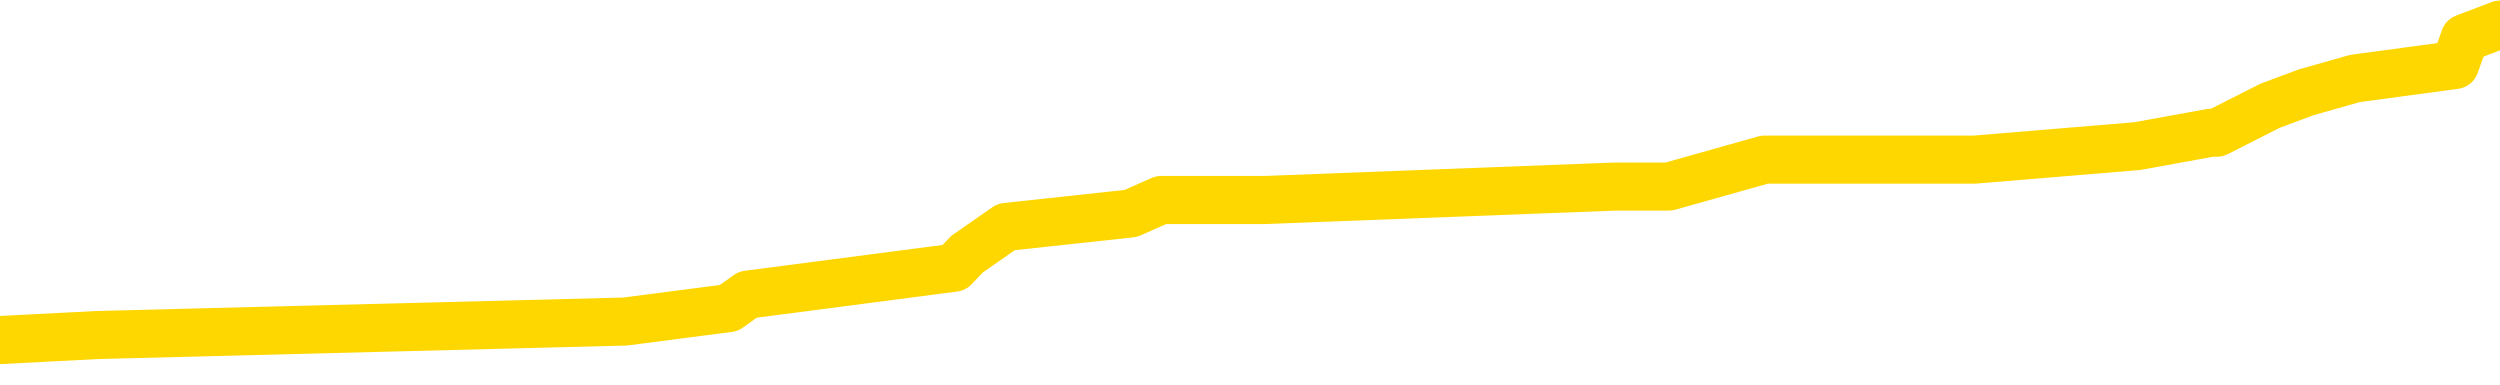 <svg xmlns="http://www.w3.org/2000/svg" version="1.1" viewBox="0 0 6500 1000">
	<path fill="none" stroke="gold" stroke-width="125" stroke-linecap="round" stroke-linejoin="round" d="M0 60661  L-484304 60661 L-484120 60625 L-483630 60555 L-483337 60520 L-483025 60450 L-482791 60415 L-482737 60345 L-482678 60275 L-482525 60240 L-482484 60169 L-482352 60134 L-482059 60099 L-481519 60099 L-480908 60064 L-480860 60064 L-480220 60029 L-480187 60029 L-479661 60029 L-479529 59994 L-479139 59924 L-478811 59854 L-478693 59783 L-478482 59713 L-477765 59713 L-477195 59678 L-477088 59678 L-476913 59643 L-476692 59573 L-476291 59538 L-476265 59468 L-475337 59397 L-475249 59327 L-475167 59257 L-475097 59187 L-474800 59152 L-474648 59082 L-472758 59117 L-472657 59117 L-472395 59117 L-472101 59152 L-471959 59082 L-471711 59082 L-471675 59047 L-471517 59011 L-471053 58941 L-470800 58906 L-470588 58836 L-470337 58801 L-469988 58766 L-469060 58696 L-468967 58625 L-468556 58590 L-467385 58520 L-466196 58485 L-466104 58415 L-466076 58345 L-465810 58275 L-465511 58204 L-465383 58134 L-465345 58064 L-464531 58064 L-464147 58099 L-463086 58134 L-463025 58134 L-462760 58836 L-462288 59503 L-462096 60169 L-461832 60836 L-461495 60801 L-461360 60766 L-460904 60731 L-460161 60696 L-460144 60661 L-459978 60590 L-459910 60590 L-459394 60555 L-458365 60555 L-458169 60520 L-457681 60485 L-457319 60450 L-456910 60450 L-456524 60485 L-454821 60485 L-454723 60485 L-454651 60485 L-454590 60485 L-454405 60450 L-454069 60450 L-453428 60415 L-453351 60380 L-453290 60380 L-453104 60345 L-453024 60345 L-452847 60310 L-452828 60275 L-452598 60275 L-452210 60240 L-451321 60240 L-451282 60204 L-451194 60169 L-451166 60099 L-450158 60064 L-450008 59994 L-449984 59959 L-449851 59924 L-449811 59889 L-448553 59854 L-448495 59854 L-447956 59818 L-447903 59818 L-447856 59818 L-447461 59783 L-447322 59748 L-447122 59713 L-446975 59713 L-446810 59713 L-446534 59748 L-446175 59748 L-445623 59713 L-444978 59678 L-444719 59608 L-444565 59573 L-444164 59538 L-444124 59503 L-444004 59468 L-443942 59503 L-443928 59503 L-443834 59503 L-443541 59468 L-443389 59327 L-443059 59257 L-442981 59187 L-442905 59152 L-442679 59047 L-442612 58976 L-442385 58906 L-442332 58836 L-442168 58801 L-441162 58766 L-440978 58731 L-440427 58696 L-440034 58625 L-439637 58590 L-438787 58520 L-438708 58485 L-438130 58450 L-437688 58450 L-437447 58415 L-437290 58415 L-436889 58345 L-436869 58345 L-436424 58310 L-436018 58275 L-435882 58204 L-435707 58134 L-435571 58064 L-435321 57994 L-434321 57959 L-434239 57924 L-434103 57889 L-434065 57854 L-433175 57818 L-432959 57783 L-432516 57748 L-432398 57713 L-432342 57678 L-431665 57678 L-431565 57643 L-431536 57643 L-430194 57608 L-429788 57573 L-429749 57538 L-428821 57503 L-428723 57468 L-428590 57432 L-428185 57397 L-428159 57362 L-428066 57327 L-427850 57292 L-427439 57222 L-426285 57152 L-425993 57082 L-425965 57011 L-425357 56976 L-425107 56906 L-425087 56871 L-424158 56836 L-424106 56766 L-423984 56731 L-423966 56661 L-423810 56625 L-423635 56555 L-423499 56520 L-423442 56485 L-423334 56450 L-423249 56415 L-423016 56380 L-422941 56345 L-422632 56310 L-422515 56275 L-422345 56240 L-422253 56204 L-422151 56204 L-422128 56169 L-422050 56169 L-421952 56099 L-421586 56064 L-421481 56029 L-420978 55994 L-420526 55959 L-420488 55924 L-420464 55889 L-420423 55854 L-420294 55818 L-420193 55783 L-419752 55748 L-419469 55713 L-418877 55678 L-418747 55643 L-418472 55573 L-418320 55538 L-418167 55503 L-418081 55432 L-418003 55397 L-417818 55362 L-417767 55362 L-417739 55327 L-417660 55292 L-417637 55257 L-417353 55187 L-416750 55117 L-415754 55082 L-415456 55047 L-414722 55011 L-414478 54976 L-414388 54941 L-413811 54906 L-413112 54871 L-412360 54836 L-412041 54801 L-411659 54731 L-411582 54696 L-410947 54661 L-410762 54625 L-410674 54625 L-410544 54625 L-410231 54590 L-410182 54555 L-410040 54520 L-410018 54485 L-409051 54450 L-408505 54415 L-408027 54415 L-407966 54415 L-407642 54415 L-407621 54380 L-407558 54380 L-407348 54345 L-407271 54310 L-407217 54275 L-407194 54240 L-407155 54204 L-407139 54169 L-406382 54134 L-406366 54099 L-405566 54064 L-405414 54029 L-404509 53994 L-404002 53959 L-403773 53889 L-403732 53889 L-403616 53854 L-403440 53818 L-402686 53854 L-402551 53818 L-402387 53783 L-402069 53748 L-401893 53678 L-400871 53608 L-400847 53538 L-400596 53503 L-400383 53432 L-399749 53397 L-399511 53327 L-399479 53257 L-399301 53187 L-399220 53117 L-399131 53082 L-399066 53011 L-398626 52941 L-398602 52906 L-398061 52871 L-397806 52836 L-397311 52801 L-396434 52766 L-396397 52731 L-396344 52696 L-396303 52661 L-396186 52625 L-395909 52590 L-395702 52520 L-395505 52450 L-395482 52380 L-395432 52310 L-395392 52275 L-395314 52240 L-394717 52169 L-394657 52134 L-394553 52099 L-394399 52064 L-393767 52029 L-393086 51994 L-392784 51924 L-392437 51889 L-392239 51854 L-392191 51783 L-391871 51748 L-391243 51713 L-391096 51678 L-391060 51643 L-391002 51608 L-390926 51538 L-390684 51538 L-390596 51503 L-390502 51468 L-390208 51432 L-390074 51397 L-390014 51362 L-389977 51292 L-389705 51292 L-388699 51257 L-388523 51222 L-388472 51222 L-388180 51187 L-387987 51117 L-387654 51082 L-387148 51047 L-386585 50976 L-386571 50906 L-386554 50871 L-386454 50801 L-386339 50731 L-386300 50661 L-386262 50625 L-386197 50625 L-386169 50590 L-386030 50625 L-385737 50625 L-385687 50625 L-385582 50625 L-385317 50590 L-384852 50555 L-384708 50555 L-384653 50485 L-384596 50450 L-384405 50415 L-384040 50380 L-383825 50380 L-383631 50380 L-383573 50380 L-383514 50310 L-383360 50275 L-383090 50240 L-382660 50415 L-382645 50415 L-382568 50380 L-382503 50345 L-382374 50099 L-382351 50064 L-382066 50029 L-382019 49994 L-381964 49959 L-381502 49924 L-381463 49924 L-381422 49889 L-381232 49854 L-380752 49818 L-380265 49783 L-380248 49748 L-380210 49713 L-379954 49678 L-379876 49608 L-379646 49573 L-379630 49503 L-379336 49432 L-378894 49397 L-378447 49362 L-377942 49327 L-377788 49292 L-377502 49257 L-377462 49187 L-377131 49152 L-376909 49117 L-376392 49047 L-376316 49011 L-376068 48941 L-375874 48871 L-375814 48836 L-375037 48801 L-374963 48801 L-374733 48766 L-374716 48766 L-374654 48731 L-374458 48696 L-373994 48696 L-373971 48661 L-373841 48661 L-372541 48661 L-372524 48661 L-372447 48625 L-372353 48625 L-372136 48625 L-371984 48590 L-371805 48625 L-371751 48661 L-371465 48696 L-371425 48696 L-371055 48696 L-370615 48696 L-370432 48696 L-370111 48661 L-369816 48661 L-369370 48590 L-369298 48555 L-368836 48485 L-368398 48450 L-368216 48415 L-366762 48345 L-366630 48310 L-366173 48240 L-365947 48204 L-365560 48134 L-365044 48064 L-364089 47994 L-363295 47924 L-362621 47889 L-362195 47818 L-361884 47783 L-361654 47678 L-360971 47573 L-360958 47468 L-360748 47327 L-360726 47292 L-360552 47222 L-359602 47187 L-359333 47117 L-358518 47082 L-358208 47011 L-358170 46976 L-358113 46906 L-357496 46871 L-356858 46801 L-355232 46766 L-354558 46731 L-353916 46731 L-353839 46731 L-353782 46731 L-353746 46731 L-353718 46696 L-353606 46625 L-353588 46590 L-353566 46555 L-353412 46520 L-353359 46450 L-353281 46415 L-353161 46380 L-353064 46345 L-352946 46310 L-352677 46240 L-352407 46204 L-352390 46134 L-352190 46099 L-352043 46029 L-351816 45994 L-351682 45959 L-351373 45924 L-351313 45889 L-350960 45818 L-350612 45783 L-350511 45748 L-350446 45678 L-350386 45643 L-350002 45573 L-349621 45538 L-349517 45503 L-349257 45468 L-348985 45397 L-348826 45362 L-348794 45327 L-348732 45292 L-348591 45257 L-348407 45222 L-348362 45187 L-348074 45187 L-348058 45152 L-347825 45152 L-347764 45117 L-347726 45117 L-347146 45082 L-347012 45047 L-346989 44906 L-346970 44661 L-346953 44380 L-346937 44099 L-346913 43818 L-346896 43608 L-346875 43362 L-346859 43117 L-346835 42976 L-346819 42836 L-346797 42731 L-346780 42661 L-346731 42555 L-346659 42450 L-346624 42275 L-346601 42134 L-346565 41994 L-346524 41854 L-346487 41783 L-346471 41643 L-346446 41538 L-346409 41468 L-346393 41362 L-346369 41292 L-346352 41222 L-346333 41152 L-346317 41082 L-346288 40976 L-346262 40871 L-346217 40836 L-346200 40766 L-346158 40731 L-346110 40661 L-346039 40590 L-346024 40520 L-346008 40450 L-345946 40415 L-345907 40380 L-345867 40345 L-345701 40310 L-345636 40275 L-345620 40240 L-345576 40169 L-345518 40134 L-345305 40099 L-345272 40064 L-345229 40029 L-345151 39994 L-344614 39959 L-344536 39924 L-344431 39854 L-344343 39818 L-344167 39783 L-343816 39748 L-343660 39713 L-343222 39678 L-343066 39643 L-342936 39608 L-342232 39538 L-342031 39503 L-341070 39432 L-340588 39397 L-340489 39397 L-340396 39362 L-340151 39327 L-340078 39292 L-339635 39222 L-339539 39187 L-339524 39152 L-339508 39117 L-339483 39082 L-339018 39047 L-338801 39011 L-338661 38976 L-338367 38941 L-338279 38906 L-338237 38871 L-338207 38836 L-338035 38801 L-337976 38766 L-337900 38731 L-337819 38696 L-337749 38696 L-337440 38661 L-337355 38625 L-337141 38590 L-337106 38555 L-336423 38520 L-336324 38485 L-336119 38450 L-336072 38415 L-335794 38380 L-335732 38345 L-335715 38275 L-335637 38240 L-335329 38169 L-335304 38134 L-335250 38064 L-335227 38029 L-335105 37994 L-334969 37924 L-334725 37889 L-334599 37889 L-333953 37854 L-333937 37854 L-333912 37854 L-333732 37783 L-333656 37748 L-333564 37713 L-333136 37678 L-332720 37643 L-332327 37573 L-332248 37538 L-332230 37503 L-331866 37468 L-331630 37432 L-331402 37397 L-331088 37362 L-331011 37327 L-330930 37257 L-330752 37187 L-330736 37152 L-330471 37082 L-330391 37047 L-330161 37011 L-329934 36976 L-329619 36976 L-329444 36941 L-329082 36941 L-328691 36906 L-328621 36836 L-328557 36801 L-328417 36731 L-328365 36696 L-328264 36625 L-327762 36590 L-327565 36555 L-327318 36520 L-327133 36485 L-326833 36450 L-326757 36415 L-326591 36345 L-325706 36310 L-325678 36240 L-325555 36169 L-324976 36134 L-324898 36099 L-324185 36099 L-323873 36099 L-323660 36099 L-323643 36099 L-323257 36099 L-322732 36029 L-322285 35994 L-321956 35959 L-321803 35924 L-321477 35924 L-321299 35889 L-321217 35889 L-321011 35818 L-320836 35783 L-319907 35748 L-319017 35713 L-318978 35678 L-318750 35678 L-318371 35643 L-317583 35608 L-317349 35573 L-317273 35538 L-316916 35503 L-316344 35432 L-316077 35397 L-315690 35362 L-315587 35362 L-315417 35362 L-314798 35362 L-314587 35362 L-314279 35362 L-314226 35327 L-314099 35292 L-314045 35257 L-313926 35222 L-313590 35152 L-312631 35117 L-312500 35047 L-312298 35011 L-311667 34976 L-311355 34941 L-310941 34906 L-310914 34871 L-310769 34836 L-310348 34801 L-309016 34801 L-308969 34766 L-308840 34696 L-308824 34661 L-308246 34590 L-308040 34555 L-308010 34520 L-307969 34485 L-307912 34450 L-307874 34415 L-307796 34380 L-307653 34345 L-307199 34310 L-307081 34275 L-306795 34240 L-306423 34204 L-306327 34169 L-306000 34134 L-305645 34099 L-305475 34064 L-305428 34029 L-305319 33994 L-305230 33959 L-305202 33924 L-305126 33854 L-304822 33818 L-304788 33748 L-304717 33713 L-304349 33678 L-304013 33643 L-303933 33643 L-303713 33608 L-303541 33573 L-303514 33538 L-303017 33503 L-302467 33432 L-301587 33397 L-301489 33327 L-301412 33292 L-301137 33257 L-300890 33187 L-300816 33152 L-300754 33082 L-300635 33047 L-300593 33011 L-300483 32976 L-300406 32906 L-299705 32871 L-299460 32836 L-299420 32801 L-299264 32766 L-298665 32766 L-298438 32766 L-298346 32766 L-297871 32766 L-297273 32696 L-296753 32661 L-296732 32625 L-296587 32590 L-296267 32590 L-295725 32590 L-295493 32590 L-295323 32590 L-294836 32555 L-294609 32520 L-294524 32485 L-294178 32450 L-293852 32450 L-293328 32415 L-293001 32380 L-292401 32345 L-292203 32275 L-292151 32240 L-292110 32204 L-291829 32169 L-291145 32099 L-290835 32064 L-290810 31994 L-290619 31959 L-290396 31924 L-290310 31889 L-289646 31818 L-289622 31783 L-289400 31713 L-289070 31678 L-288718 31608 L-288513 31573 L-288281 31503 L-288023 31468 L-287833 31397 L-287786 31362 L-287559 31327 L-287524 31292 L-287368 31257 L-287153 31222 L-286980 31187 L-286889 31152 L-286612 31117 L-286368 31082 L-286053 31047 L-285627 31047 L-285589 31047 L-285106 31047 L-284872 31047 L-284661 31011 L-284434 30976 L-283885 30976 L-283637 30941 L-282803 30941 L-282748 30906 L-282726 30871 L-282568 30836 L-282107 30801 L-282066 30766 L-281726 30696 L-281593 30661 L-281370 30625 L-280798 30590 L-280326 30555 L-280131 30520 L-279939 30485 L-279749 30450 L-279647 30415 L-279279 30380 L-279233 30345 L-279151 30310 L-277858 30275 L-277809 30240 L-277541 30240 L-277396 30240 L-276845 30240 L-276728 30204 L-276647 30169 L-276287 30134 L-276064 30099 L-275782 30064 L-275453 29994 L-274945 29959 L-274833 29924 L-274754 29889 L-274589 29854 L-274295 29854 L-273826 29854 L-273630 29889 L-273579 29889 L-272929 29854 L-272808 29818 L-272354 29818 L-272318 29783 L-271849 29748 L-271739 29713 L-271723 29678 L-271506 29678 L-271326 29643 L-270794 29643 L-269764 29643 L-269565 29608 L-269107 29573 L-268158 29503 L-268059 29468 L-267706 29397 L-267645 29362 L-267630 29327 L-267595 29292 L-267226 29257 L-267106 29222 L-266864 29187 L-266700 29152 L-266513 29117 L-266392 29082 L-265321 29011 L-264463 28976 L-264251 28906 L-264154 28871 L-263979 28801 L-263646 28766 L-263574 28731 L-263517 28696 L-263341 28696 L-262952 28661 L-262717 28625 L-262606 28590 L-262489 28555 L-261508 28520 L-261482 28485 L-260888 28415 L-260856 28415 L-260707 28380 L-260423 28345 L-259511 28345 L-258565 28345 L-258412 28310 L-258309 28310 L-258178 28275 L-258035 28240 L-258008 28204 L-257894 28169 L-257676 28134 L-256994 28099 L-256865 28064 L-256562 28029 L-256322 27959 L-255989 27924 L-255350 27889 L-255008 27818 L-254946 27783 L-254790 27783 L-253869 27783 L-253398 27783 L-253355 27783 L-253342 27748 L-253301 27713 L-253279 27678 L-253252 27643 L-253108 27608 L-252685 27573 L-252350 27573 L-252159 27538 L-251730 27538 L-251542 27503 L-251154 27432 L-250619 27397 L-250247 27362 L-250225 27362 L-249975 27327 L-249857 27292 L-249781 27257 L-249645 27222 L-249606 27187 L-249526 27152 L-249132 27117 L-248636 27082 L-248524 27011 L-248351 26976 L-248043 26941 L-247595 26906 L-247272 26871 L-247130 26801 L-246703 26731 L-246549 26661 L-246494 26590 L-245680 26555 L-245661 26520 L-245289 26485 L-245232 26485 L-244103 26450 L-244035 26450 L-243476 26415 L-243282 26380 L-243145 26345 L-242912 26310 L-242565 26275 L-242530 26204 L-242495 26169 L-242427 26099 L-242078 26064 L-241906 26029 L-241421 25994 L-241405 25959 L-241080 25924 L-240922 25889 L-239781 25818 L-239757 25783 L-239565 25713 L-239371 25678 L-239121 25643 L-239104 25608 L-238084 25573 L-237786 25538 L-237710 25503 L-237574 25432 L-237399 25397 L-236822 25327 L-236606 25292 L-236543 25257 L-236412 25222 L-236375 25152 L-235852 25117 L-235714 38941 L-235699 38941 L-235677 38941 L-235656 38941 L-235429 25082 L-234653 25082 L-234612 25082 L-234244 25082 L-234166 25047 L-234114 25011 L-233440 24976 L-232698 24941 L-232273 24941 L-231825 24906 L-230764 24871 L-230452 24801 L-230042 24801 L-229970 24766 L-229446 24766 L-229351 24766 L-229333 24766 L-228889 24731 L-228703 24661 L-227923 24590 L-227250 24555 L-226838 24450 L-226606 24380 L-226466 24345 L-226384 24275 L-226364 24240 L-226288 24240 L-226160 24204 L-225843 24240 L-225619 24240 L-225294 24204 L-225232 24204 L-224861 24204 L-224828 24204 L-224620 24204 L-223952 24204 L-223875 24204 L-223717 24134 L-223606 24134 L-223280 24099 L-223125 24064 L-222784 24064 L-222727 23994 L-222389 23924 L-222185 23889 L-222132 23818 L-220756 23783 L-220626 23748 L-220193 23713 L-219872 23678 L-219045 23608 L-218921 23573 L-218190 23503 L-218034 23432 L-217994 23397 L-217940 23362 L-217917 23327 L-217803 23292 L-217506 23257 L-217217 23222 L-217162 23187 L-217042 23152 L-217011 23117 L-216912 23082 L-216468 23082 L-216316 23047 L-215481 23047 L-214939 23011 L-214604 23011 L-214588 22976 L-214513 22941 L-214397 22906 L-214202 22871 L-213938 22836 L-213103 22801 L-213007 22766 L-212485 22731 L-212444 22696 L-212344 22661 L-211516 22661 L-211381 22625 L-211042 22625 L-210488 22590 L-210109 22555 L-209946 22520 L-209636 22485 L-208823 22450 L-208517 22415 L-208248 22415 L-207927 22415 L-207606 22450 L-207331 22450 L-206502 22380 L-206407 22345 L-206314 22240 L-206210 22134 L-205823 22029 L-205343 21959 L-205326 21924 L-205208 21889 L-204840 21818 L-204745 21783 L-203911 21713 L-203834 21678 L-203535 21643 L-203444 21608 L-203037 21538 L-202927 21468 L-202227 21432 L-201754 21397 L-201694 21362 L-201475 21292 L-201201 21257 L-201088 21222 L-200061 21187 L-199675 21152 L-199655 21117 L-199322 21082 L-199077 21047 L-198644 21011 L-198534 20976 L-198416 20941 L-197964 20871 L-197374 20836 L-197037 20801 L-195144 20766 L-195031 20696 L-194819 20661 L-193501 20625 L-193394 12731 L-193328 4941 L-193292 -2251 L-193230 -2251 L-192731 5573 L-192056 13292 L-192034 20415 L-191763 20345 L-190795 20345 L-190106 20310 L-189944 20275 L-189403 20240 L-189313 20204 L-188294 20169 L-187346 20099 L-186981 20134 L-186878 20169 L-186290 20169 L-186230 20169 L-186130 20134 L-185690 20064 L-185582 20029 L-185140 19994 L-184141 19889 L-183884 19783 L-183781 19678 L-183651 19608 L-183285 19538 L-182704 19468 L-182673 19432 L-182357 19397 L-180374 19362 L-180259 19327 L-180191 19327 L-179832 19292 L-178214 19257 L-178036 19257 L-177892 19257 L-177069 19292 L-177016 19327 L-176962 19327 L-176528 19327 L-175547 19362 L-175474 19362 L-174389 19327 L-174176 19327 L-173460 19257 L-173071 19222 L-172853 19152 L-172533 19082 L-172039 19011 L-171911 18976 L-171683 18906 L-171450 18836 L-171391 18801 L-171101 18766 L-170829 18696 L-169800 18661 L-168134 18625 L-167715 18590 L-167578 18555 L-167422 18555 L-167117 18520 L-166888 18450 L-166730 18415 L-166571 18345 L-166402 18275 L-166354 18240 L-166301 18204 L-166279 18204 L-165893 18169 L-165643 18169 L-165373 18169 L-165212 18169 L-165122 18169 L-163464 18169 L-163299 18204 L-162919 18169 L-162459 18169 L-161849 18099 L-160756 18064 L-160325 18029 L-160293 17994 L-160231 17959 L-160214 17924 L-158510 17889 L-158468 17854 L-158001 17818 L-157815 17783 L-157782 17713 L-157187 17678 L-157137 17643 L-156815 17608 L-156764 17573 L-156553 17538 L-156535 17503 L-156269 17432 L-156216 17397 L-155747 17362 L-155237 17292 L-155159 17292 L-154864 17257 L-154848 17222 L-154809 17187 L-154738 17152 L-154581 17117 L-153635 17117 L-153578 17117 L-153057 17117 L-152865 17082 L-152764 17082 L-152538 17047 L-152028 17047 L-151640 17994 L-151571 17994 L-151223 17959 L-150866 17924 L-149737 16906 L-149685 16836 L-149459 16801 L-149425 16766 L-149300 16696 L-149202 16696 L-148937 16696 L-148197 16731 L-147618 16731 L-147325 16731 L-146619 16731 L-146440 16696 L-146417 16696 L-145781 16661 L-145470 16625 L-145073 16625 L-145044 16590 L-145023 16555 L-144869 16520 L-144184 16520 L-144167 16520 L-143827 16520 L-143555 16485 L-143517 16450 L-143461 16380 L-143439 16345 L-143367 16310 L-143035 16275 L-142929 16240 L-142901 16169 L-142703 16134 L-142550 16099 L-141682 16064 L-141119 15994 L-141103 15994 L-141002 15959 L-140900 15994 L-140753 15994 L-140675 15994 L-140637 15959 L-140582 15924 L-140508 15889 L-140363 15854 L-139882 15854 L-139477 15818 L-138611 15854 L-138591 15854 L-138333 15854 L-138256 15854 L-138227 15818 L-138217 15748 L-138200 15713 L-137907 15678 L-137867 15643 L-137795 15608 L-137722 15573 L-137517 15538 L-137357 15432 L-137055 15327 L-136978 15187 L-136961 15082 L-136745 15011 L-136513 15011 L-136404 15047 L-136034 15082 L-135876 15082 L-135644 15082 L-135476 15082 L-135330 15047 L-135199 15011 L-133923 14941 L-133519 14871 L-133459 14836 L-133342 14766 L-132917 14731 L-132901 14661 L-132839 14625 L-132566 14555 L-132453 14520 L-132171 14450 L-131894 14415 L-131469 14345 L-131446 14310 L-131368 14275 L-131243 14240 L-130656 14204 L-130265 14169 L-129929 14134 L-129340 14099 L-129238 14099 L-129068 14064 L-128931 14064 L-128104 14029 L-126918 13994 L-126882 13959 L-126827 13959 L-126606 13924 L-126401 13924 L-126247 13924 L-125990 13889 L-125913 13854 L-125371 13818 L-125334 13783 L-125085 13748 L-124698 13713 L-123872 13678 L-123514 13643 L-123204 13643 L-122946 13608 L-122722 13573 L-122316 13538 L-122199 13503 L-122016 13468 L-121963 13468 L-121774 13432 L-121603 13397 L-121575 13362 L-121294 13327 L-120984 13292 L-120846 13257 L-120536 13222 L-120342 13222 L-120327 13187 L-119607 13187 L-119474 13117 L-119176 13082 L-119086 13047 L-118485 13047 L-118447 13011 L-118368 12976 L-117748 12941 L-117596 12871 L-117556 12836 L-117245 12801 L-117053 12766 L-116860 12696 L-116805 12625 L-116496 12590 L-116444 12555 L-116389 12590 L-116364 12590 L-116239 12590 L-115428 12555 L-115352 12520 L-114811 12485 L-114542 12450 L-113883 12415 L-112975 12380 L-112734 12345 L-112201 12310 L-111984 12275 L-110877 12310 L-110827 12310 L-110051 12310 L-109503 12275 L-109392 12240 L-109239 12169 L-109184 12134 L-109019 12099 L-108641 12064 L-108194 12029 L-108139 11994 L-107985 11959 L-107305 11924 L-107085 11889 L-106567 11854 L-105718 11783 L-105702 11748 L-103911 11713 L-103356 11678 L-103239 11643 L-102234 11608 L-102197 11573 L-101964 11573 L-101872 11573 L-101832 11573 L-101500 11538 L-101148 11503 L-100883 11432 L-100596 11397 L-100285 11327 L-100031 11257 L-99937 11222 L-99447 11187 L-99240 11152 L-98674 11117 L-98560 11152 L-98209 11117 L-98157 11117 L-98117 11117 L-97514 11047 L-96780 10976 L-96199 10906 L-95963 10836 L-95423 10731 L-95270 10661 L-94769 10625 L-94559 10555 L-94536 10555 L-94477 10520 L-93514 10520 L-93337 10485 L-92895 10450 L-92871 10380 L-92716 10345 L-92634 10345 L-92484 10380 L-91837 10380 L-91787 10345 L-90667 10310 L-89683 10275 L-89622 10240 L-88901 10204 L-88036 10169 L-87657 10134 L-87438 10134 L-86679 10099 L-86627 10064 L-86318 9994 L-85466 9994 L-85273 9959 L-85096 9924 L-84872 9924 L-84745 9889 L-84553 9889 L-84321 9854 L-84151 9889 L-83865 9854 L-83585 9854 L-83502 9818 L-83332 9783 L-83315 9713 L-83161 9678 L-83122 9643 L-82347 9608 L-82270 9608 L-82038 9538 L-81611 9503 L-81266 9468 L-80682 9432 L-80414 9432 L-80155 9432 L-80025 9362 L-80009 9327 L-79895 9292 L-79871 9257 L-79637 9222 L-79601 9187 L-78285 9187 L-78229 9152 L-77551 9082 L-76978 9082 L-76852 9082 L-76700 9082 L-76622 9082 L-76310 9011 L-76038 8976 L-75948 8906 L-75847 8906 L-74919 8871 L-74843 8871 L-74479 8871 L-74454 8836 L-74418 8801 L-73642 8731 L-73550 8696 L-73410 8661 L-73008 8625 L-72747 8625 L-72503 8661 L-72289 8625 L-72209 8625 L-72132 8625 L-72056 8625 L-71869 8661 L-71803 8661 L-71553 8661 L-71498 8625 L-71361 8590 L-71281 8520 L-71168 8485 L-70944 8450 L-70780 8415 L-70739 8380 L-70570 8345 L-70199 8310 L-70184 8275 L-70068 8240 L-69347 8204 L-69311 8169 L-69178 8169 L-68830 8134 L-68419 8134 L-68383 8134 L-68304 8099 L-68266 8064 L-67901 8029 L-67697 7994 L-67682 7959 L-67337 7924 L-66988 7924 L-66662 7924 L-66561 7889 L-66408 7889 L-66213 7854 L-65982 7854 L-65889 7854 L-65734 7854 L-65657 7854 L-65616 7818 L-65502 7783 L-65479 7748 L-65228 7748 L-65090 7678 L-64512 7573 L-63684 7503 L-63196 7432 L-63074 7397 L-63036 7362 L-63023 7327 L-62871 7257 L-62770 7187 L-62537 7152 L-62147 7082 L-61842 7047 L-61827 7011 L-61656 6976 L-61417 6906 L-60821 6906 L-60217 6871 L-60178 6871 L-60137 6871 L-59984 6836 L-59931 6801 L-59868 6766 L-59800 6731 L-59746 6661 L-59720 6625 L-59674 6590 L-59579 6520 L-59442 6485 L-59289 6450 L-59157 6415 L-59116 6415 L-59080 6380 L-59018 6345 L-58745 6275 L-58430 6240 L-58389 6169 L-58304 6134 L-58127 6099 L-57890 6064 L-57532 6029 L-57502 5994 L-56933 5959 L-56810 5924 L-56574 5889 L-56551 5889 L-56270 5854 L-55985 5854 L-55729 5854 L-55157 5818 L-54861 5783 L-54784 5748 L-54085 5713 L-54008 5678 L-53973 5643 L-53946 5608 L-53895 5538 L-53701 5503 L-53561 5432 L-53525 5397 L-53485 5362 L-52889 5327 L-52657 5292 L-52373 5538 L-52319 5748 L-52245 5994 L-52167 6204 L-51931 6134 L-51687 6099 L-51551 6064 L-51445 6029 L-51365 5994 L-50978 5924 L-50851 5889 L-50698 5854 L-50661 5818 L-50515 5783 L-50293 5748 L-50119 5713 L-50050 5678 L-49229 5608 L-49213 5608 L-48918 5573 L-48130 5538 L-47820 5538 L-47674 5503 L-47446 5468 L-47245 5397 L-46308 5362 L-46272 5327 L-46249 5292 L-46208 5222 L-45940 5187 L-45343 5152 L-45279 5117 L-45244 5082 L-45227 5047 L-44532 5047 L-44331 5047 L-44299 5047 L-43965 5047 L-43858 5011 L-43233 4941 L-42729 4906 L-42691 4836 L-42249 4836 L-42153 4801 L-41994 4801 L-41681 4801 L-41669 4801 L-41229 4836 L-40747 4871 L-40618 4871 L-40298 4871 L-40229 4836 L-39925 4836 L-39749 4801 L-39556 4766 L-39313 4696 L-39115 4625 L-39090 4555 L-38511 4520 L-38442 4485 L-38032 4450 L-37978 4415 L-37931 4380 L-37567 4345 L-37421 4310 L-37216 4275 L-37119 4275 L-36964 4240 L-36903 4204 L-36755 4134 L-36655 4099 L-36098 4099 L-36075 4169 L-35903 4204 L-35362 4240 L-35301 4240 L-35247 4169 L-35218 4099 L-35147 4064 L-35131 3994 L-35067 3959 L-35031 3889 L-34876 3854 L-34550 3818 L-33984 3783 L-33970 3748 L-33908 3678 L-33806 3608 L-33760 3608 L-33517 3573 L-33095 3573 L-32940 3573 L-31199 3503 L-30657 3468 L-29714 3432 L-29304 3397 L-28763 3327 L-28567 3292 L-28398 3257 L-28102 3222 L-27988 3187 L-27973 3187 L-27818 3152 L-27678 3117 L-27601 3047 L-27470 3047 L-27122 3047 L-26751 3082 L-26153 3082 L-25977 3082 L-25821 3047 L-25552 3011 L-25400 3011 L-25109 3117 L-25086 3187 L-25003 3257 L-24775 3327 L-24076 3292 L-23949 3257 L-23518 3222 L-23424 3187 L-22219 3187 L-22169 3152 L-21876 3152 L-21473 3117 L-21197 3047 L-21178 3011 L-21060 2976 L-20984 2941 L-20802 2906 L-20322 2871 L-19871 2801 L-19461 2766 L-19430 2731 L-19012 2696 L-18898 2696 L-18780 2696 L-18765 2696 L-18570 2661 L-18549 2590 L-18316 2555 L-17873 2520 L-17554 2450 L-17089 2450 L-16924 2415 L-16769 2380 L-16613 2380 L-16159 2380 L-15840 2380 L-15785 2415 L-15414 2415 L-15377 2450 L-15050 2450 L-14933 2415 L-14835 2380 L-14509 2310 L-14122 2275 L-13861 2240 L-13502 2169 L-13246 2134 L-11076 2099 L-11026 2064 L-11004 2029 L-10592 2029 L-10531 2029 L-10461 2064 L-10230 2064 L-9919 2029 L-9616 1959 L-9572 1924 L-9264 1889 L-9131 1854 L-8914 1818 L-8202 1783 L-8047 1783 L-7908 1748 L-7760 1748 L-7739 1748 L-7544 1713 L-7519 1678 L-7428 1643 L-7406 1608 L-7390 1573 L-7289 1538 L-6361 1503 L-5903 1503 L-4811 1432 L-4388 1432 L-3985 1397 L-3946 1362 L-3692 1327 L-2918 1257 L-2902 1222 L-2877 1187 L-2684 1152 L-1948 1117 L-1678 1082 L-1638 1047 L-1239 976 L-1214 941 L-425 906 L254 871 L1625 836 L1895 801 L1944 766 L2481 696 L2514 661 L2616 590 L2940 555 L3019 520 L3288 520 L4201 485 L4339 485 L4588 415 L5134 415 L5556 380 L5749 345 L5764 345 L5902 275 L5996 240 L6123 204 L6383 169 L6408 99 L6500 64" />
</svg>
